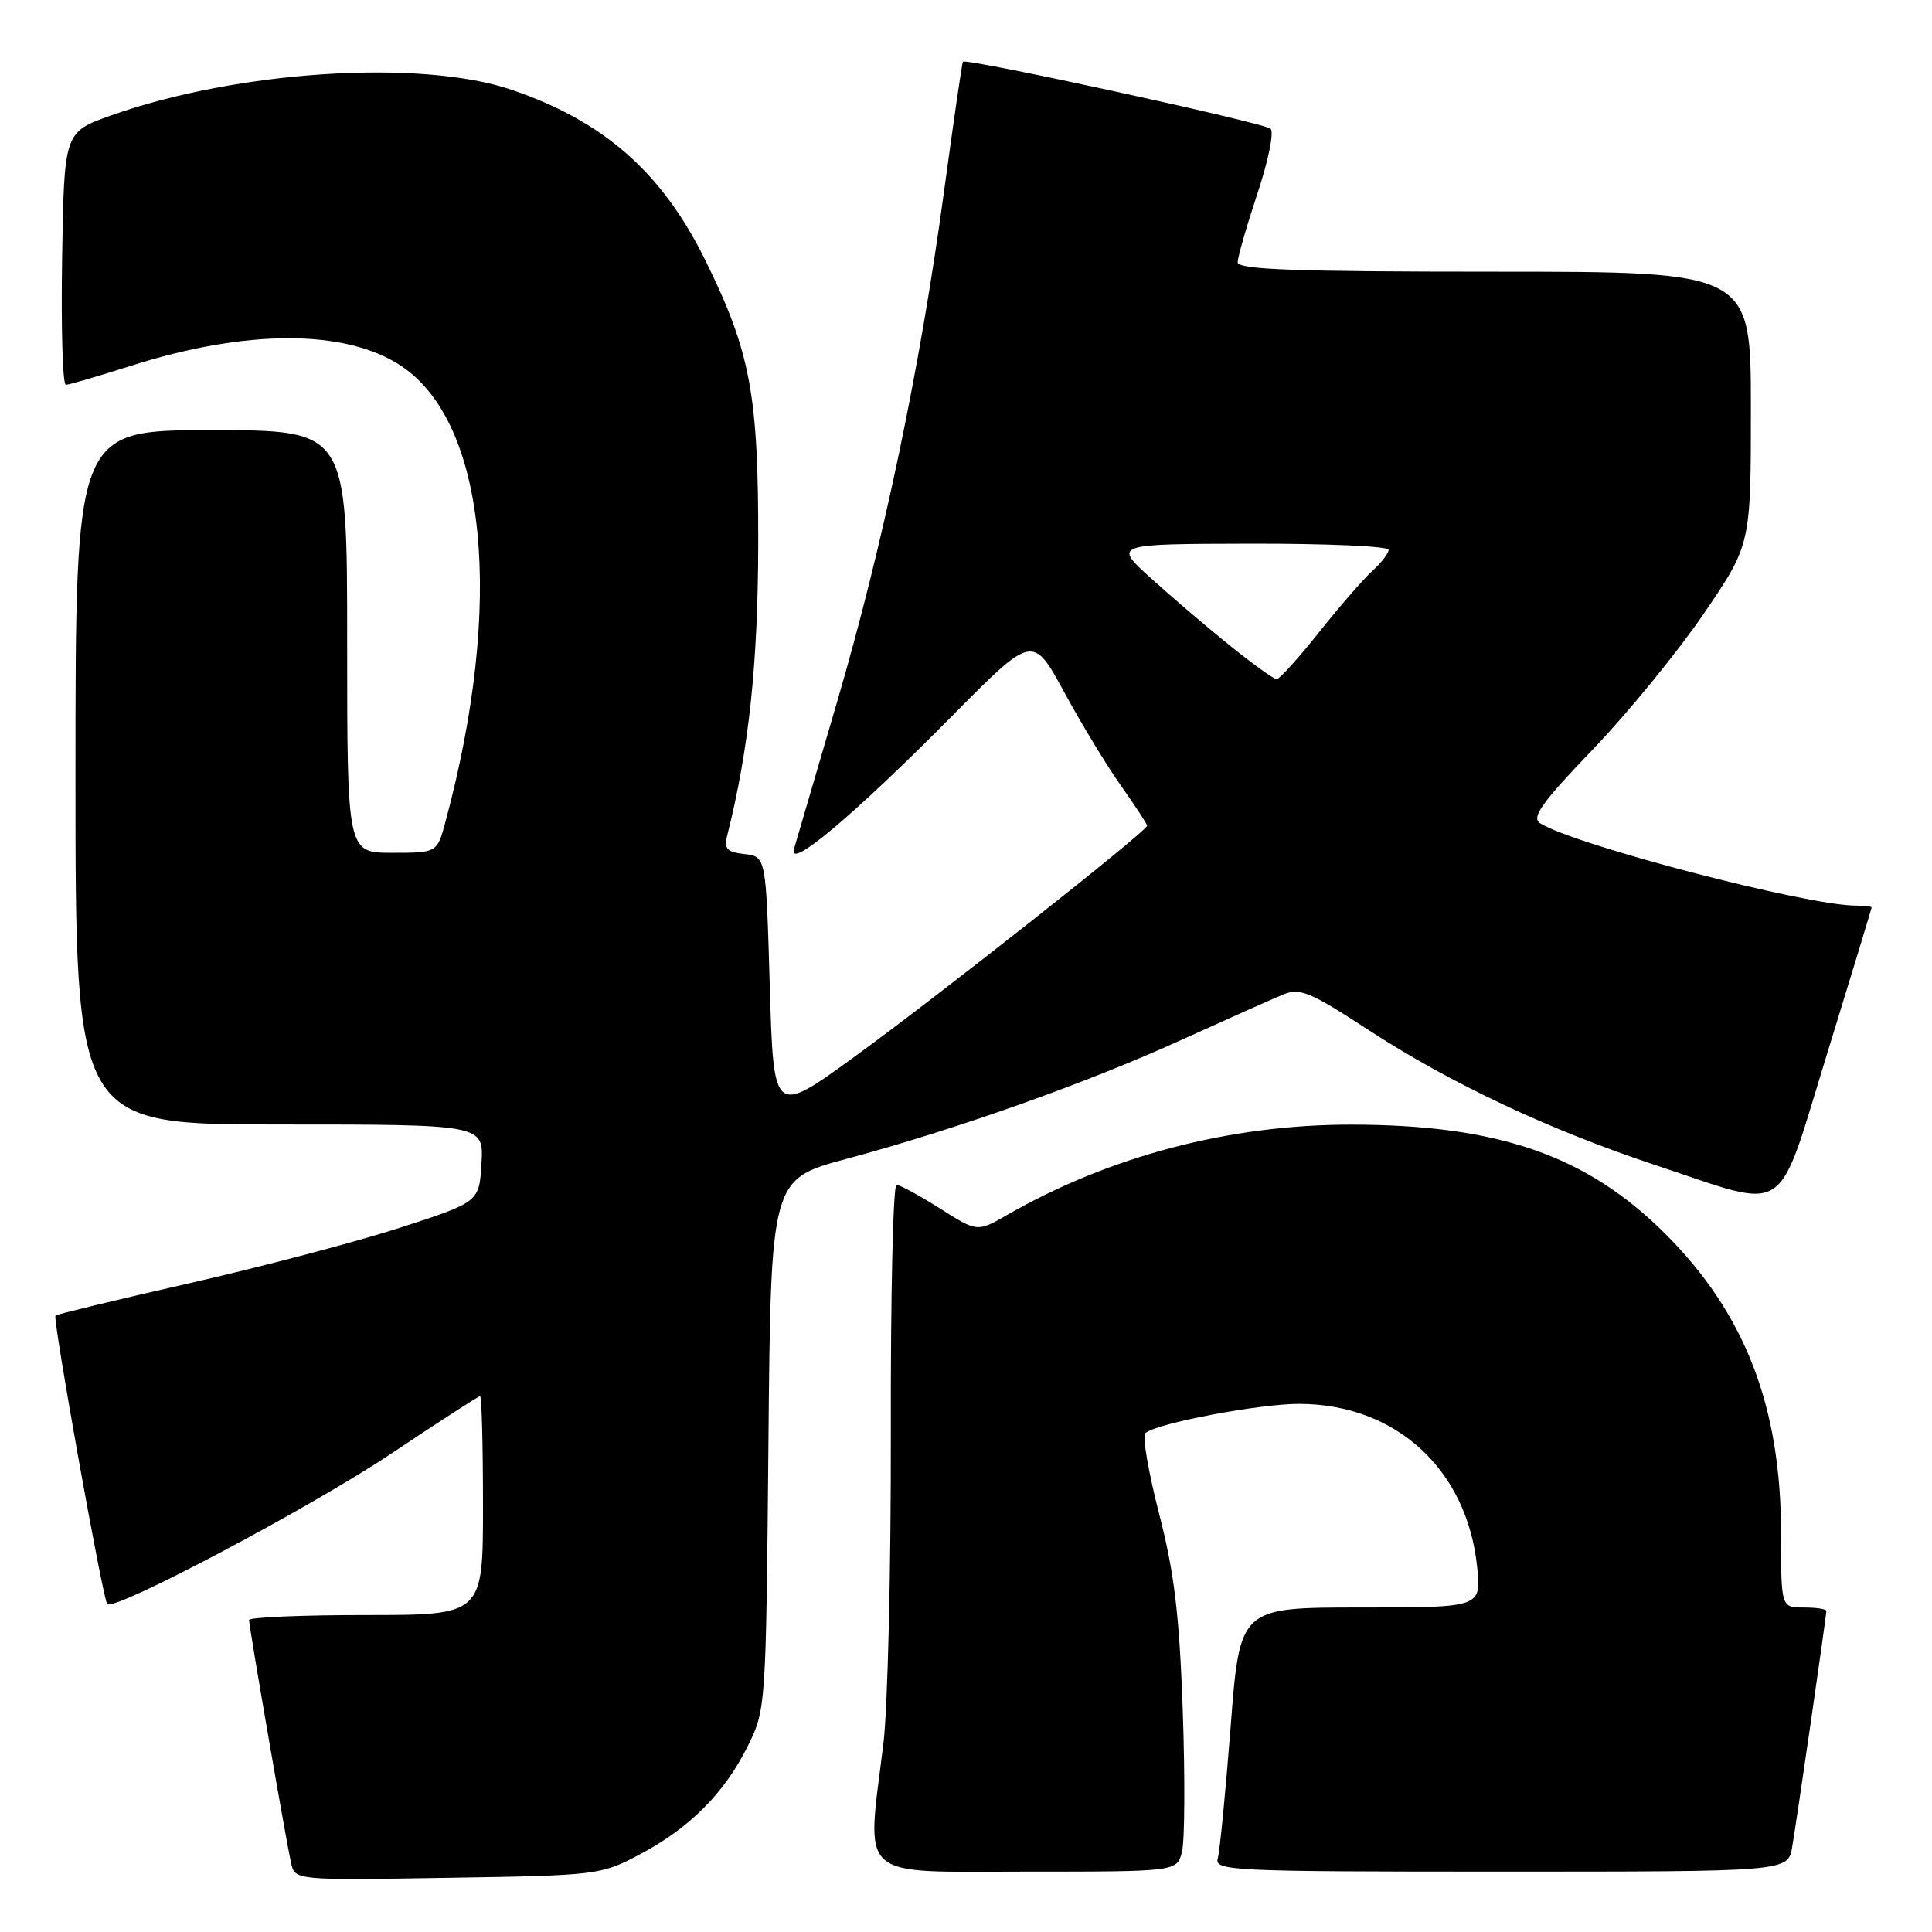 <?xml version="1.0" encoding="UTF-8" standalone="no"?>
<!DOCTYPE svg PUBLIC "-//W3C//DTD SVG 1.1//EN" "http://www.w3.org/Graphics/SVG/1.1/DTD/svg11.dtd" >
<svg xmlns="http://www.w3.org/2000/svg" xmlns:xlink="http://www.w3.org/1999/xlink" version="1.1" viewBox="0 0 256 256">
 <g >
 <path fill="currentColor"
d=" M 84.72 245.75 C 91.34 242.26 95.99 237.61 99.07 231.39 C 101.48 226.54 101.50 226.25 101.82 191.37 C 102.14 156.25 102.14 156.25 112.15 153.56 C 126.72 149.64 143.89 143.55 156.48 137.82 C 162.54 135.07 168.63 132.35 170.02 131.78 C 172.23 130.86 173.58 131.42 181.29 136.45 C 192.22 143.57 205.30 149.73 219.49 154.43 C 237.38 160.35 235.28 161.73 242.14 139.50 C 245.36 129.05 247.99 120.39 248.00 120.25 C 248.00 120.11 247.06 120.00 245.91 120.00 C 239.40 120.00 208.48 111.92 204.05 109.07 C 202.89 108.32 204.32 106.32 211.05 99.31 C 215.70 94.47 222.31 86.37 225.75 81.33 C 232.00 72.16 232.00 72.16 232.00 54.08 C 232.00 36.00 232.00 36.00 198.00 36.00 C 171.52 36.00 164.00 35.72 164.00 34.75 C 164.00 34.07 165.18 29.98 166.61 25.66 C 168.05 21.35 168.84 17.48 168.36 17.06 C 167.44 16.25 127.95 7.65 127.59 8.18 C 127.47 8.36 126.34 16.15 125.07 25.50 C 121.92 48.81 117.00 72.26 110.91 93.03 C 108.09 102.64 105.53 111.40 105.21 112.49 C 104.38 115.39 113.16 108.00 126.18 94.85 C 136.85 84.06 136.85 84.06 141.05 91.78 C 143.36 96.03 146.77 101.64 148.63 104.25 C 150.48 106.87 152.00 109.19 152.00 109.41 C 152.00 110.12 124.20 132.06 113.12 140.10 C 102.50 147.80 102.50 147.80 102.00 130.65 C 101.50 113.50 101.50 113.50 98.66 113.17 C 96.30 112.90 95.91 112.48 96.37 110.67 C 99.24 99.24 100.44 87.92 100.47 72.00 C 100.50 52.26 99.45 46.62 93.42 34.41 C 87.70 22.83 80.03 16.08 67.83 11.91 C 55.76 7.79 31.43 9.35 14.68 15.31 C 8.50 17.51 8.50 17.51 8.23 34.26 C 8.08 43.47 8.30 50.99 8.73 50.99 C 9.15 50.98 12.98 49.86 17.23 48.51 C 32.58 43.60 45.76 43.59 53.13 48.47 C 64.49 55.99 66.83 79.91 59.03 108.88 C 57.92 113.00 57.92 113.00 51.96 113.00 C 46.00 113.00 46.00 113.00 46.00 85.00 C 46.00 57.00 46.00 57.00 28.00 57.00 C 10.00 57.00 10.00 57.00 10.00 103.00 C 10.00 149.00 10.00 149.00 37.05 149.00 C 64.10 149.00 64.10 149.00 63.80 154.14 C 63.50 159.28 63.50 159.28 53.00 162.68 C 47.22 164.55 34.66 167.86 25.08 170.04 C 15.50 172.22 7.52 174.15 7.35 174.32 C 6.95 174.72 13.64 211.97 14.21 212.55 C 15.18 213.51 41.23 199.71 51.86 192.60 C 58.11 188.42 63.40 185.00 63.61 185.00 C 63.83 185.00 64.00 191.53 64.00 199.50 C 64.00 214.00 64.00 214.00 48.50 214.00 C 39.97 214.00 33.00 214.30 33.00 214.66 C 33.00 215.52 37.88 243.76 38.56 246.82 C 39.07 249.15 39.07 249.15 59.29 248.82 C 79.11 248.51 79.60 248.45 84.72 245.75 Z  M 156.62 245.36 C 156.99 243.91 157.03 235.47 156.72 226.61 C 156.27 213.92 155.60 208.38 153.58 200.54 C 152.17 195.07 151.35 190.28 151.76 189.90 C 153.16 188.61 166.89 186.00 172.20 186.02 C 184.99 186.07 194.39 194.70 195.73 207.63 C 196.28 213.00 196.28 213.00 180.28 213.00 C 164.28 213.00 164.28 213.00 163.07 228.75 C 162.40 237.41 161.63 245.29 161.36 246.25 C 160.89 247.89 163.15 248.00 198.89 248.00 C 236.91 248.00 236.91 248.00 237.47 244.75 C 238.09 241.16 242.00 214.15 242.00 213.45 C 242.00 213.20 240.65 213.00 239.00 213.00 C 236.00 213.00 236.00 213.00 236.00 203.21 C 236.00 186.37 231.23 174.03 220.63 163.46 C 210.22 153.09 198.54 149.03 179.00 149.02 C 162.92 149.01 146.97 153.21 133.41 161.01 C 129.49 163.26 129.49 163.26 124.55 160.13 C 121.83 158.41 119.24 157.00 118.79 157.00 C 118.34 157.00 118.00 171.74 118.04 189.75 C 118.07 207.76 117.63 226.32 117.06 231.00 C 114.81 249.37 113.28 248.00 135.98 248.00 C 155.96 248.00 155.96 248.00 156.62 245.36 Z  M 163.00 85.57 C 159.97 83.13 155.25 79.10 152.50 76.61 C 147.50 72.08 147.50 72.08 165.75 72.04 C 175.79 72.02 184.00 72.38 184.00 72.85 C 184.00 73.31 183.05 74.55 181.89 75.60 C 180.73 76.64 177.54 80.31 174.80 83.75 C 172.07 87.19 169.53 90.00 169.16 90.00 C 168.80 90.00 166.03 88.00 163.00 85.57 Z "/>
</g>
</svg>